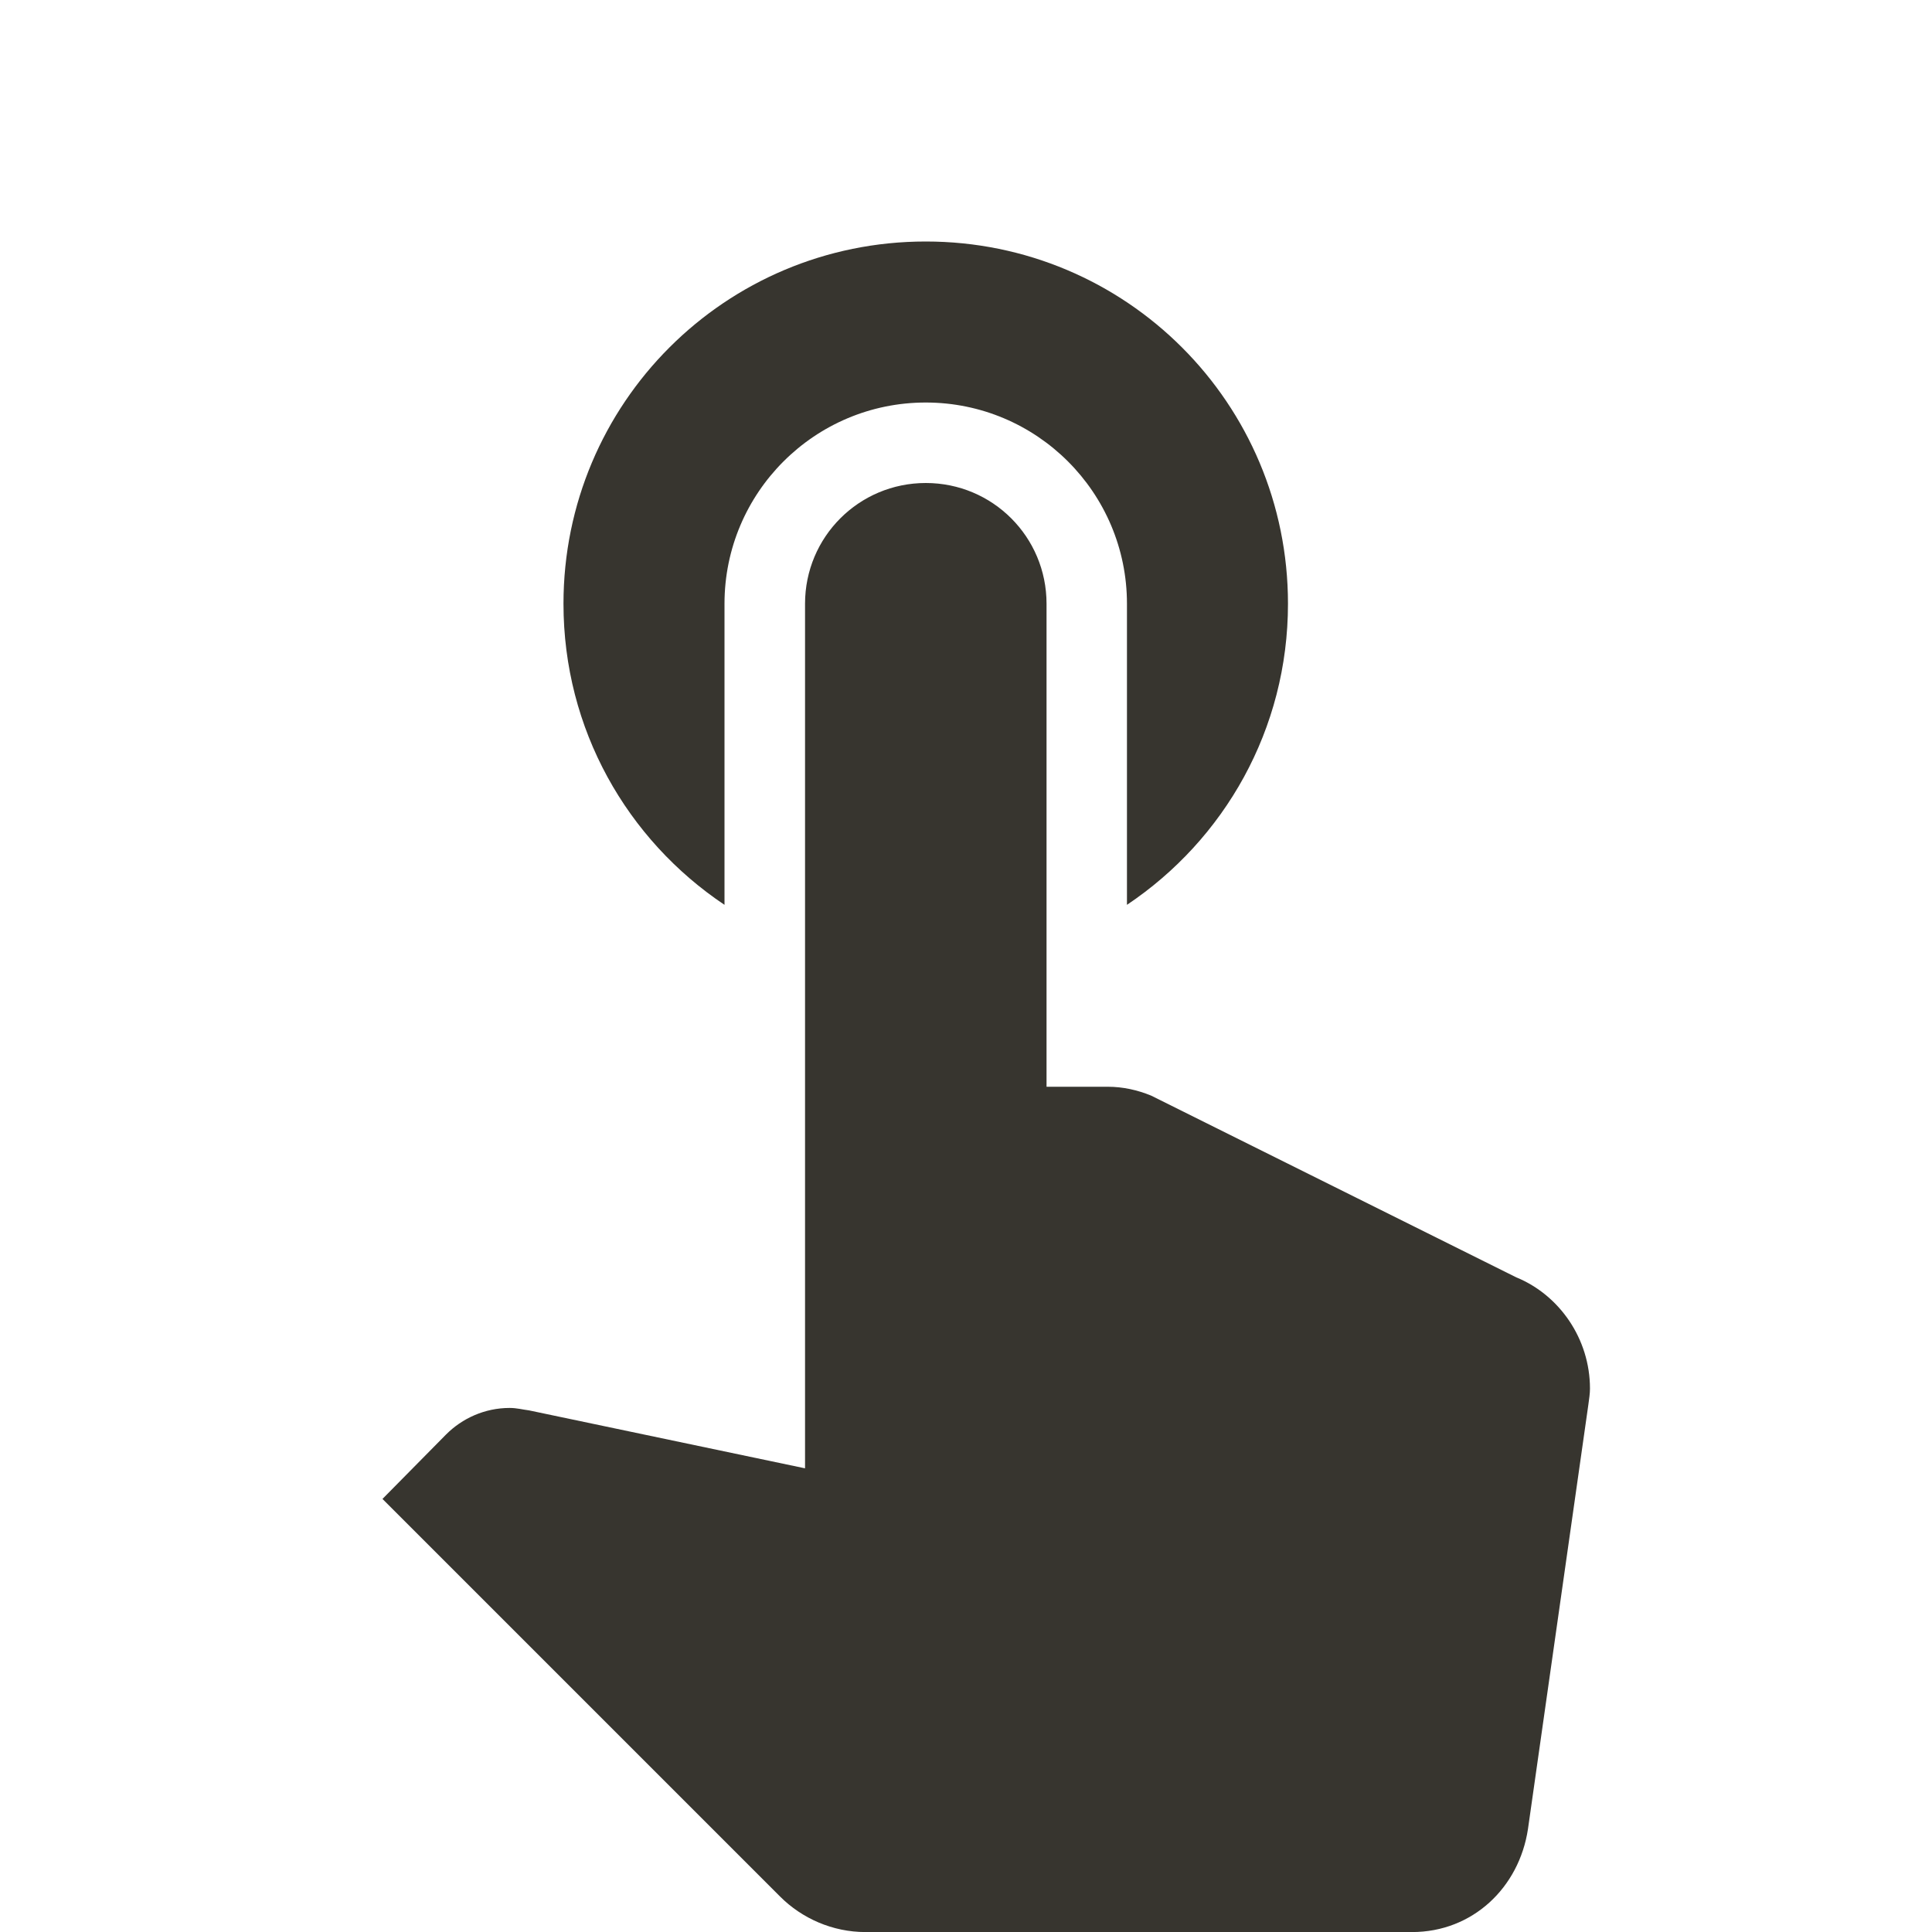 <!-- Generated by IcoMoon.io -->
<svg version="1.1" xmlns="http://www.w3.org/2000/svg" width="32" height="32" viewBox="0 0 32 32">
<title>mt-touch_app</title>
<path fill="#37352f" d="M12 14.987v-4.987c0-1.84 1.493-3.333 3.333-3.333s3.333 1.493 3.333 3.333v4.987c1.613-1.080 2.667-2.907 2.667-4.987 0-3.32-2.68-6-6-6s-6 2.68-6 6c0 2.080 1.053 3.907 2.667 4.987v0zM25.12 21.16l-6.053-3.013c-0.227-0.093-0.467-0.147-0.72-0.147h-1.013v-8c0-1.107-0.893-2-2-2s-2 0.893-2 2v14.32l-4.573-0.96c-0.107-0.013-0.2-0.040-0.32-0.040-0.413 0-0.787 0.173-1.053 0.44l-1.053 1.067 6.587 6.587c0.36 0.36 0.867 0.587 1.413 0.587h9.053c1 0 1.773-0.733 1.92-1.707l1-7.027c0.013-0.093 0.027-0.187 0.027-0.267 0-0.827-0.507-1.547-1.213-1.84v0z"></path>
</svg>
